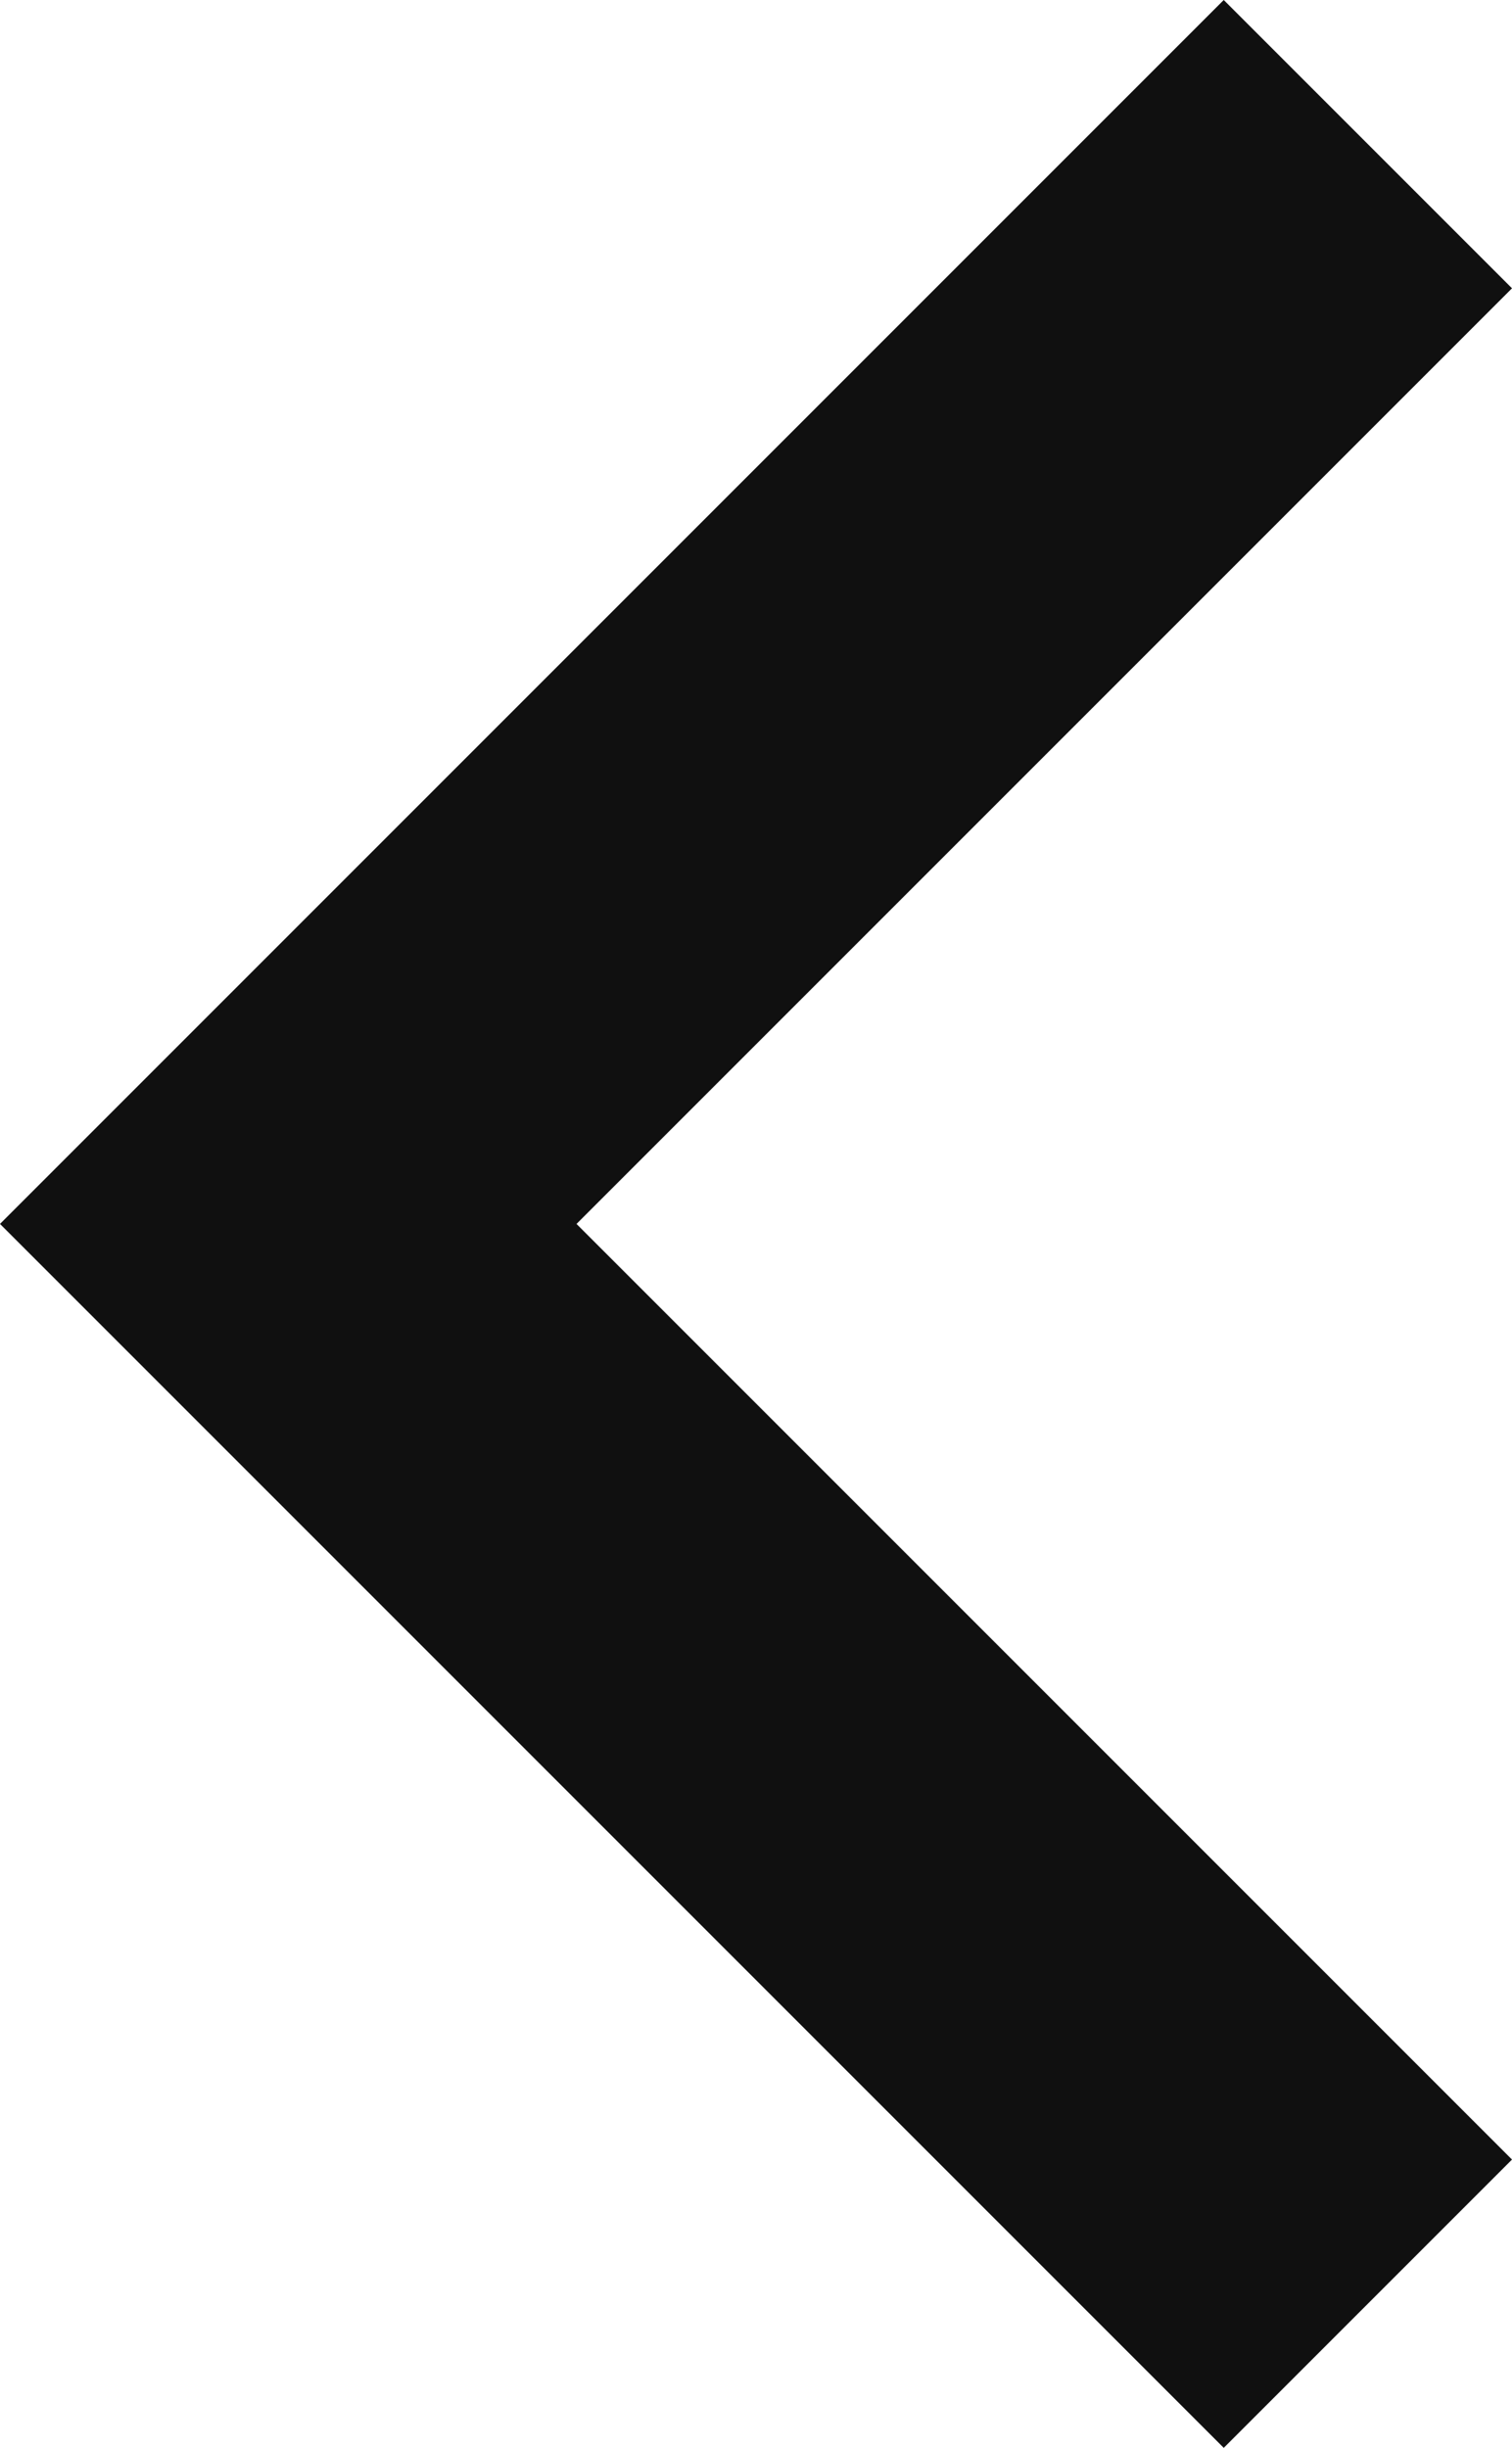 <svg id="a9502cfb-e660-4d90-a722-95619d34eb5a" data-name="Capa 1" xmlns="http://www.w3.org/2000/svg" viewBox="0 0 5.56 9"><title>nav_arrow</title><path d="M8.23,2.23,7.17,1.17l-4.5,4.5,4.5,4.5L8.23,9.11,4.79,5.67Z" transform="translate(-2.67 -1.17)" fill="#101010"/></svg>